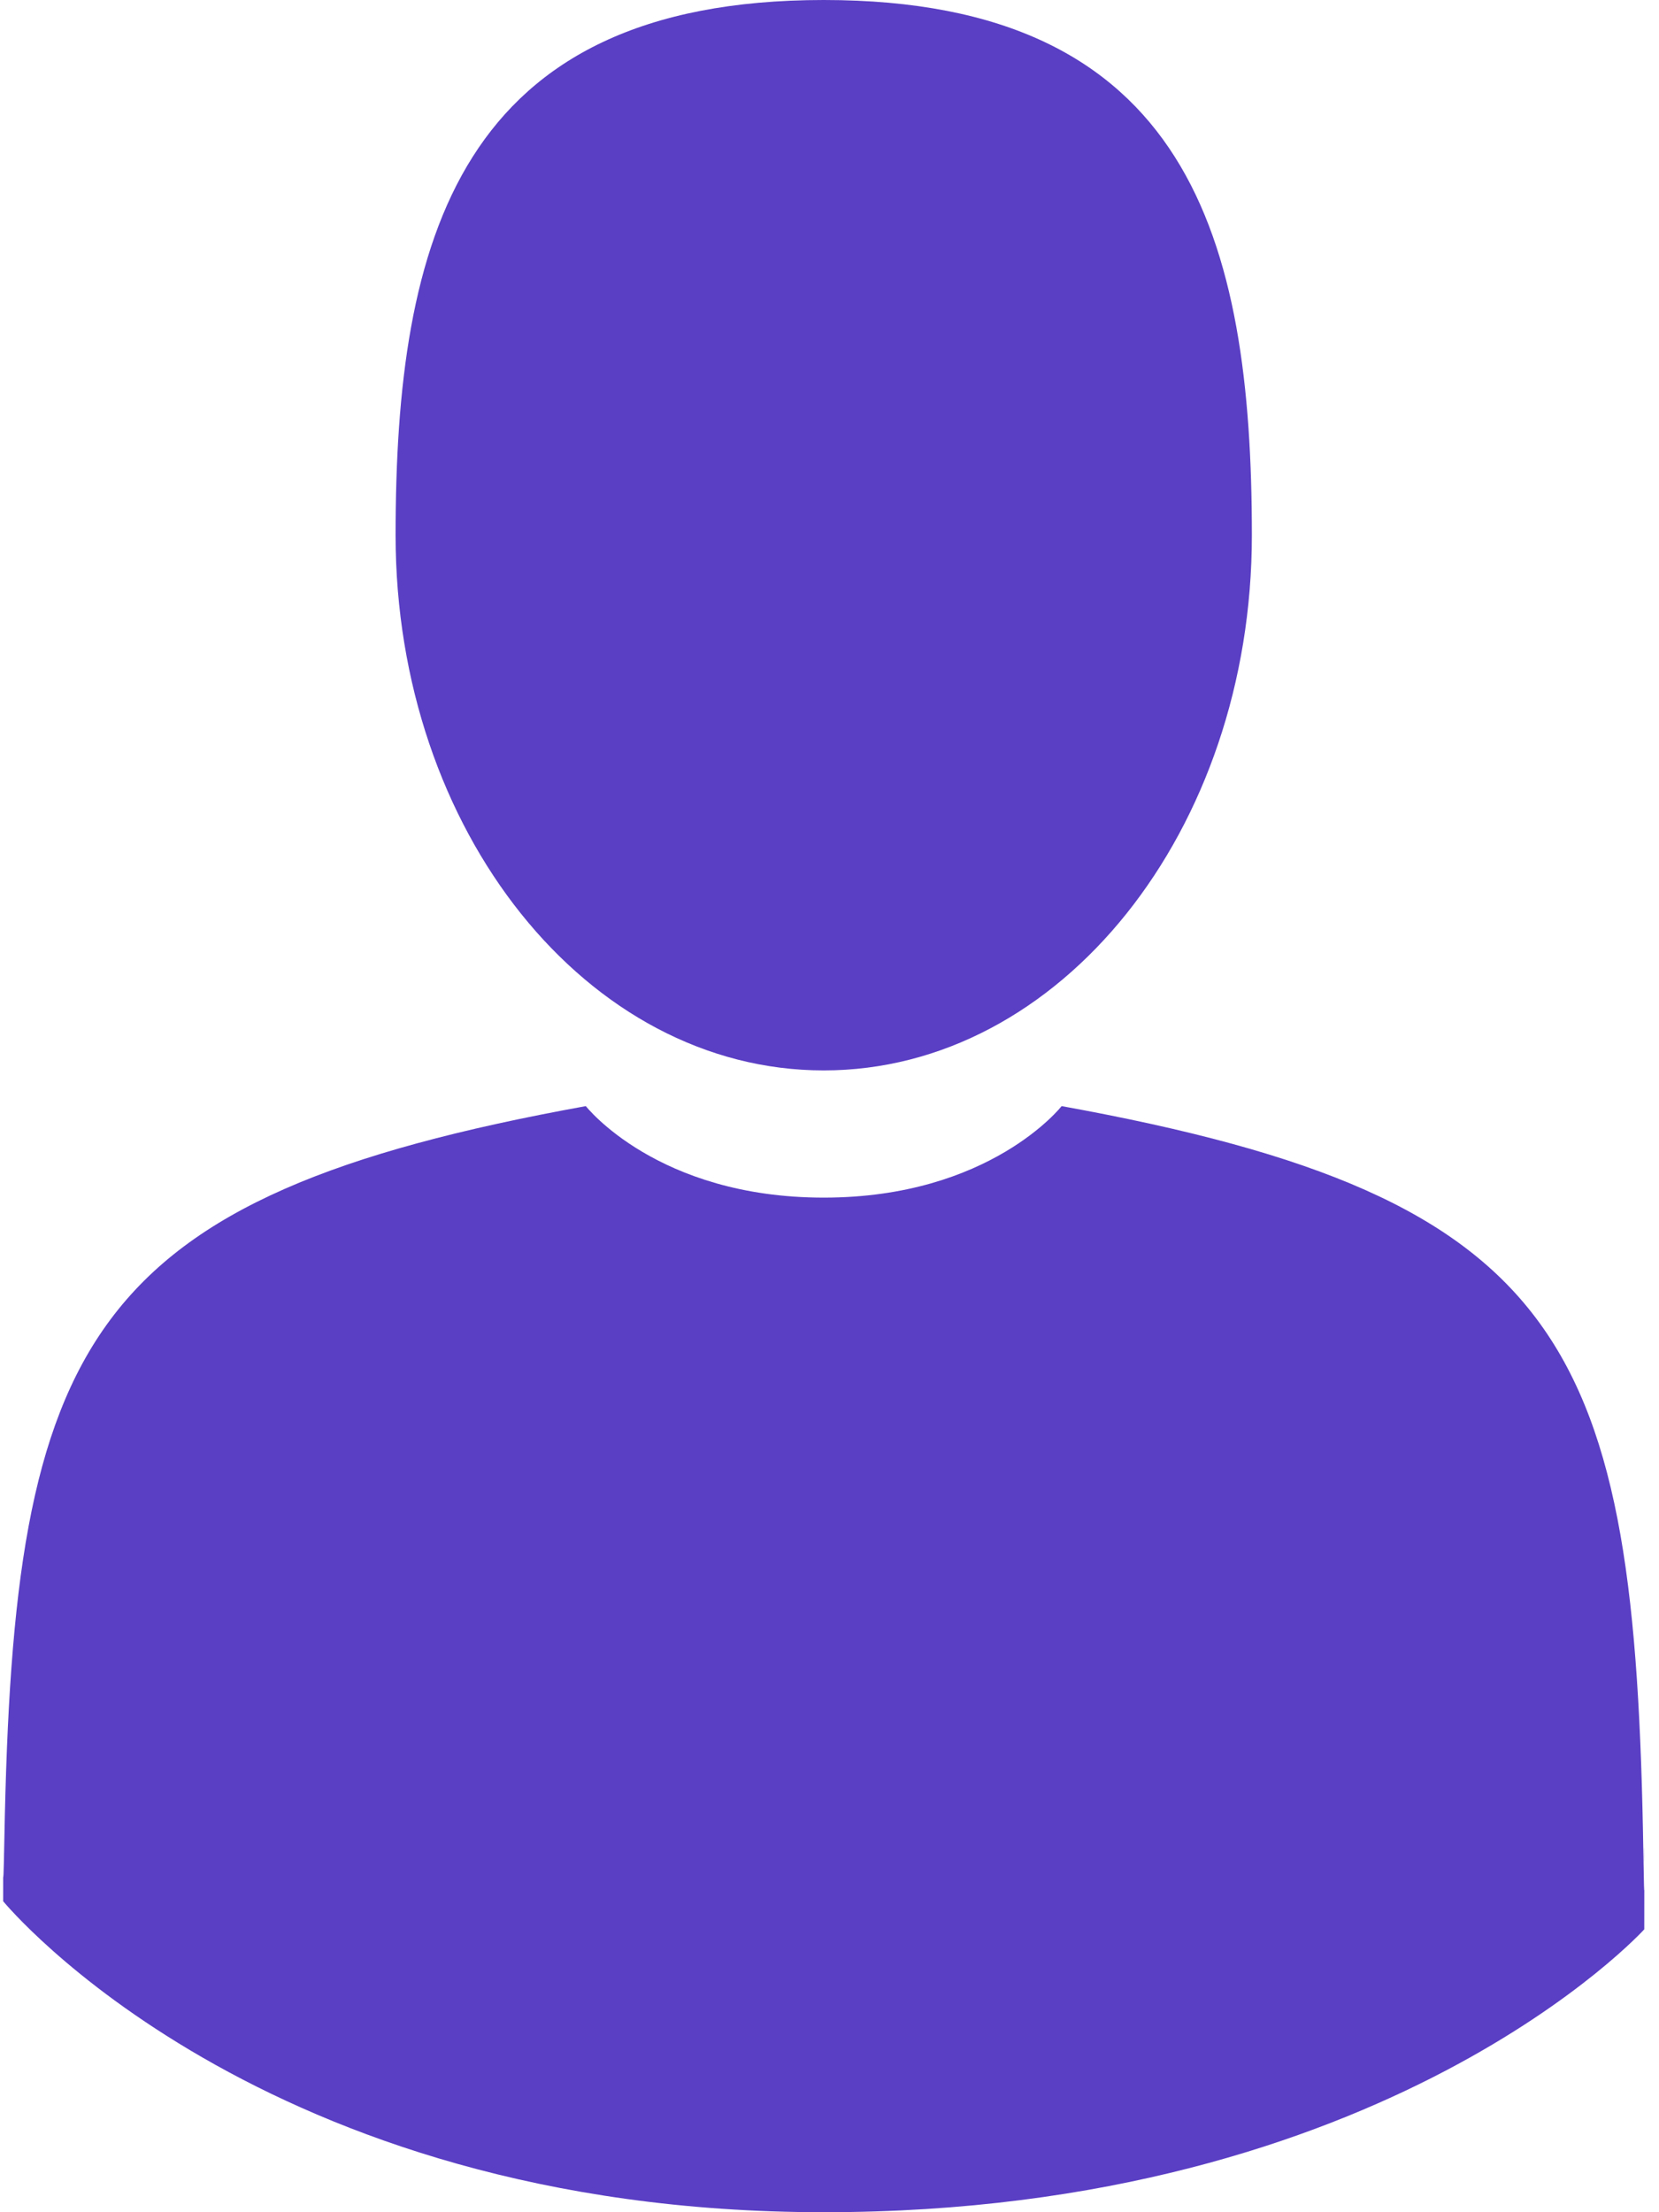 <?xml version="1.0" encoding="UTF-8"?>
<svg width="51px" height="68px" viewBox="0 0 51 68" version="1.1" xmlns="http://www.w3.org/2000/svg" xmlns:xlink="http://www.w3.org/1999/xlink">
    <!-- Generator: Sketch 53.1 (72631) - https://sketchapp.com -->
    <title>man-user</title>
    <desc>Created with Sketch.</desc>
    <g id="design" stroke="none" stroke-width="1" fill="none" fill-rule="evenodd">
        <g id="blog-inner-no_autorized" transform="translate(-135, -3466)" fill="#5A3EC4" fill-rule="nonzero">
            <g id="Group-6" transform="translate(125, 3450)">
                <g id="man-user" transform="translate(9, 16)">
                    <path d="M26.323,32.903 C33.591,32.903 39.484,25.538 39.484,16.452 C39.484,7.366 37.549,0 26.323,0 C15.096,0 13.161,7.366 13.161,16.452 C13.161,25.538 19.054,32.903 26.323,32.903 Z" id="Path"></path>
                    <path d="M1.099,57.198 C1.095,56.553 1.091,57.016 1.099,57.198 L1.099,57.198 Z" id="Path"></path>
                    <path d="M51.545,57.28 C51.558,57.131 51.549,56.243 51.545,57.28 L51.545,57.28 Z" id="Path"></path>
                    <path d="M51.52,56.997 C51.273,41.303 49.234,36.831 33.636,34 C33.636,34 31.441,36.813 26.323,36.813 C21.206,36.813 19.009,34 19.009,34 C3.582,36.8 1.419,41.206 1.135,56.487 C1.112,57.735 1.101,57.801 1.097,57.656 C1.098,57.927 1.097,57.565 1.097,58.441 C1.169,58.524 8.992,68 26.323,68 C43.655,68 51.547,59.305 51.547,59.305 C51.547,58.742 51.548,58.351 51.548,58.085 C51.544,58.175 51.536,58.001 51.52,56.997 Z" id="Path"></path>
                </g>
            </g>
        </g>
    </g>
</svg>